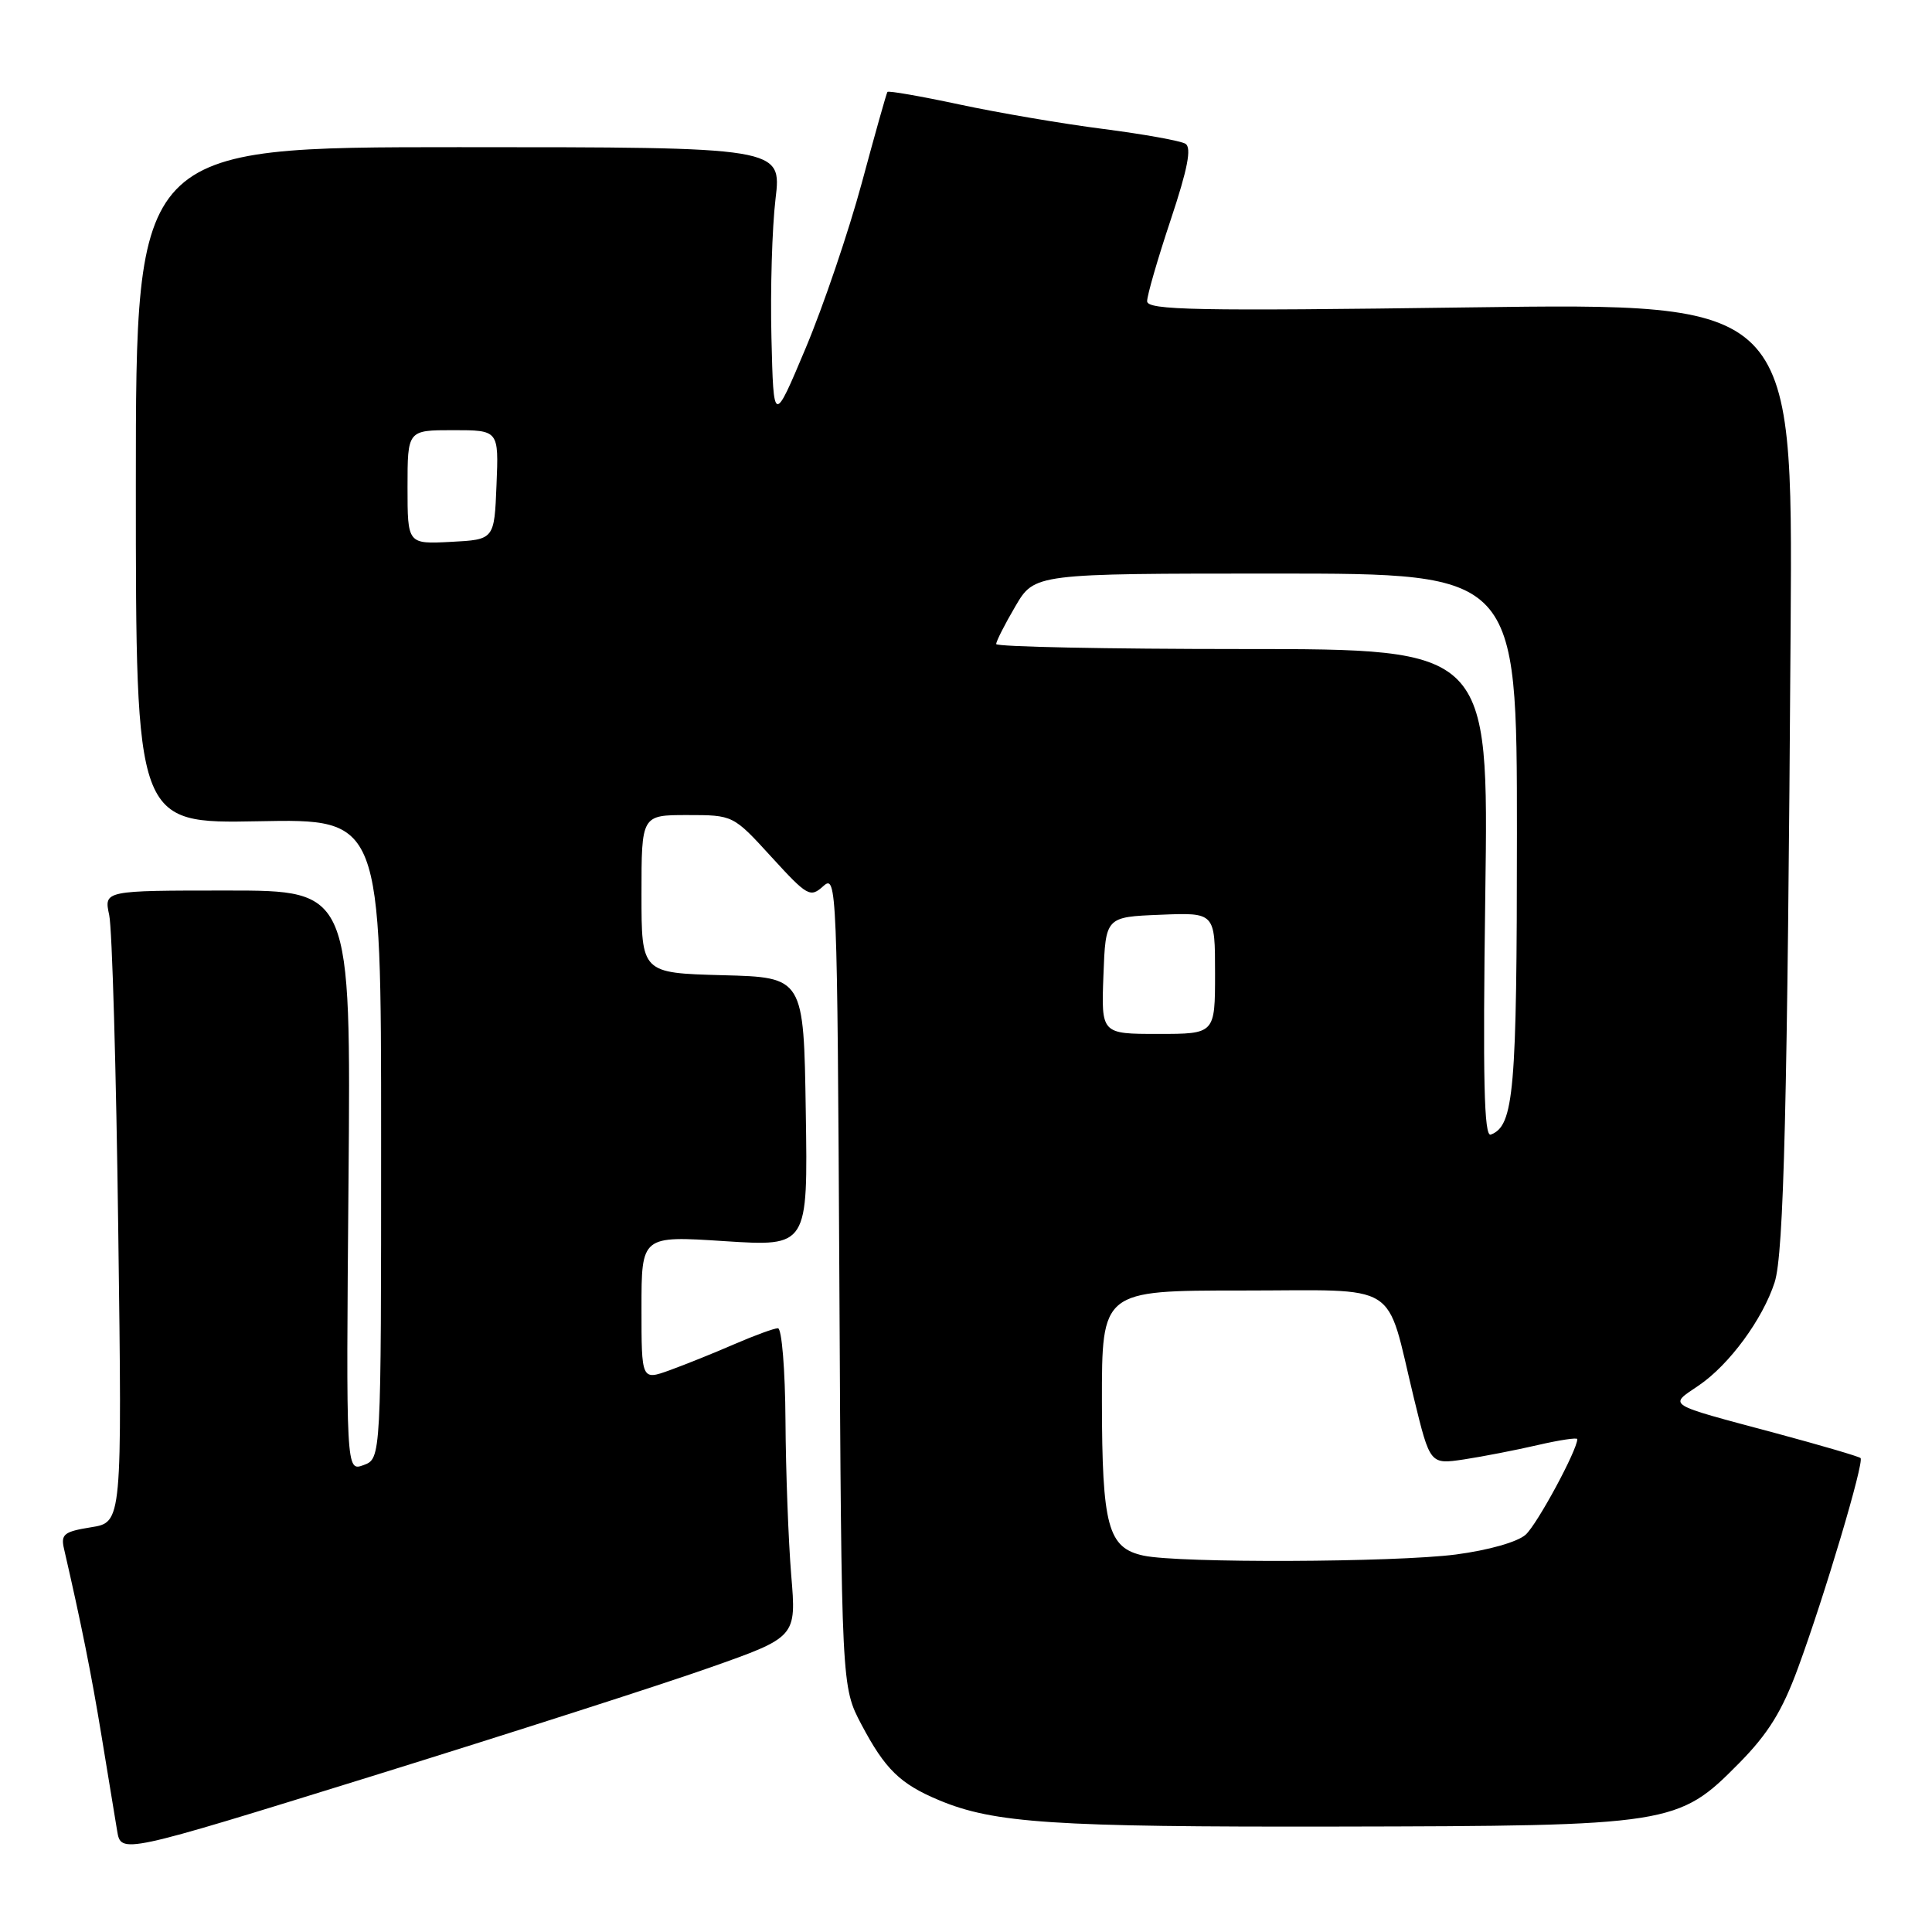 <?xml version="1.0" encoding="UTF-8" standalone="no"?>
<!DOCTYPE svg PUBLIC "-//W3C//DTD SVG 1.1//EN" "http://www.w3.org/Graphics/SVG/1.1/DTD/svg11.dtd" >
<svg xmlns="http://www.w3.org/2000/svg" xmlns:xlink="http://www.w3.org/1999/xlink" version="1.1" viewBox="0 0 256 256">
 <g >
 <path fill="currentColor"
d=" M 94.01 220.98 C 105.53 216.92 105.53 216.92 104.84 208.71 C 104.47 204.19 104.12 194.99 104.08 188.25 C 104.04 181.51 103.59 176.00 103.08 176.00 C 102.58 176.00 99.99 176.95 97.33 178.10 C 94.67 179.26 90.81 180.81 88.75 181.56 C 85.00 182.91 85.00 182.91 85.00 173.33 C 85.00 163.74 85.00 163.74 96.02 164.46 C 107.05 165.17 107.05 165.17 106.77 147.34 C 106.50 129.50 106.50 129.50 95.75 129.22 C 85.00 128.93 85.00 128.93 85.00 118.47 C 85.00 108.00 85.00 108.00 91.07 108.00 C 97.15 108.00 97.15 108.00 102.21 113.54 C 106.99 118.77 107.36 118.98 109.10 117.41 C 110.88 115.80 110.94 117.45 111.22 169.63 C 111.50 223.50 111.50 223.50 114.14 228.50 C 117.28 234.44 119.27 236.38 124.44 238.54 C 131.71 241.58 139.54 242.10 177.13 242.03 C 221.48 241.95 222.36 241.81 230.40 233.67 C 234.30 229.72 236.15 226.73 238.25 221.00 C 241.77 211.44 247.05 193.71 246.53 193.20 C 246.32 192.99 241.27 191.51 235.32 189.91 C 220.50 185.94 221.09 186.31 225.11 183.57 C 229.14 180.83 233.57 174.80 235.15 169.91 C 236.37 166.13 236.85 146.36 237.27 82.83 C 237.55 40.15 237.55 40.15 194.78 40.73 C 158.43 41.23 152.00 41.10 152.00 39.91 C 152.00 39.14 153.40 34.29 155.12 29.14 C 157.37 22.39 157.92 19.57 157.08 19.05 C 156.45 18.66 151.55 17.78 146.21 17.09 C 140.87 16.41 132.30 14.95 127.16 13.85 C 122.02 12.75 117.71 12.00 117.59 12.18 C 117.46 12.35 115.93 17.79 114.19 24.25 C 112.44 30.71 109.10 40.55 106.76 46.12 C 102.50 56.25 102.50 56.25 102.22 44.74 C 102.06 38.41 102.31 30.14 102.76 26.37 C 103.58 19.50 103.58 19.50 60.79 19.50 C 18.00 19.50 18.00 19.50 18.00 64.32 C 18.00 109.13 18.00 109.13 34.25 108.82 C 50.50 108.50 50.50 108.50 50.50 150.89 C 50.50 193.27 50.50 193.27 48.18 194.13 C 45.85 194.99 45.85 194.99 46.18 156.49 C 46.50 118.00 46.50 118.00 30.14 118.00 C 13.77 118.00 13.77 118.00 14.47 121.25 C 14.86 123.04 15.40 141.87 15.67 163.11 C 16.18 201.72 16.18 201.72 12.07 202.37 C 8.46 202.95 8.03 203.30 8.49 205.26 C 10.76 215.10 12.11 221.83 13.45 230.00 C 14.31 235.22 15.24 240.89 15.52 242.58 C 16.03 245.67 16.03 245.67 49.26 235.36 C 67.54 229.68 87.68 223.22 94.01 220.98 Z  M 151.53 206.13 C 146.80 205.11 146.03 202.27 146.01 185.75 C 146.00 171.00 146.00 171.00 164.52 171.00 C 185.90 171.00 183.52 169.51 187.35 185.27 C 189.49 194.05 189.49 194.05 193.99 193.38 C 196.47 193.00 200.86 192.15 203.75 191.48 C 206.64 190.81 209.00 190.46 209.00 190.69 C 209.00 192.14 203.69 201.97 202.16 203.35 C 201.09 204.32 197.24 205.41 192.91 205.98 C 184.77 207.03 156.25 207.14 151.53 206.13 Z  M 196.81 118.40 C 197.26 86.00 197.26 86.00 164.63 86.00 C 146.68 86.00 132.00 85.70 132.00 85.34 C 132.00 84.97 133.14 82.72 134.54 80.34 C 137.08 76.00 137.08 76.00 169.04 76.00 C 201.00 76.00 201.00 76.00 201.00 110.45 C 201.00 144.66 200.61 149.17 197.54 150.34 C 196.64 150.69 196.47 143.12 196.81 118.40 Z  M 146.21 129.25 C 146.50 121.50 146.50 121.50 153.75 121.21 C 161.00 120.91 161.00 120.91 161.00 128.96 C 161.00 137.00 161.00 137.00 153.46 137.00 C 145.92 137.00 145.92 137.00 146.21 129.25 Z  M 54.00 64.55 C 54.00 57.00 54.00 57.00 60.04 57.00 C 66.09 57.00 66.09 57.00 65.79 64.25 C 65.50 71.50 65.50 71.50 59.75 71.80 C 54.00 72.10 54.00 72.10 54.00 64.55 Z "/>
</g>
</svg>